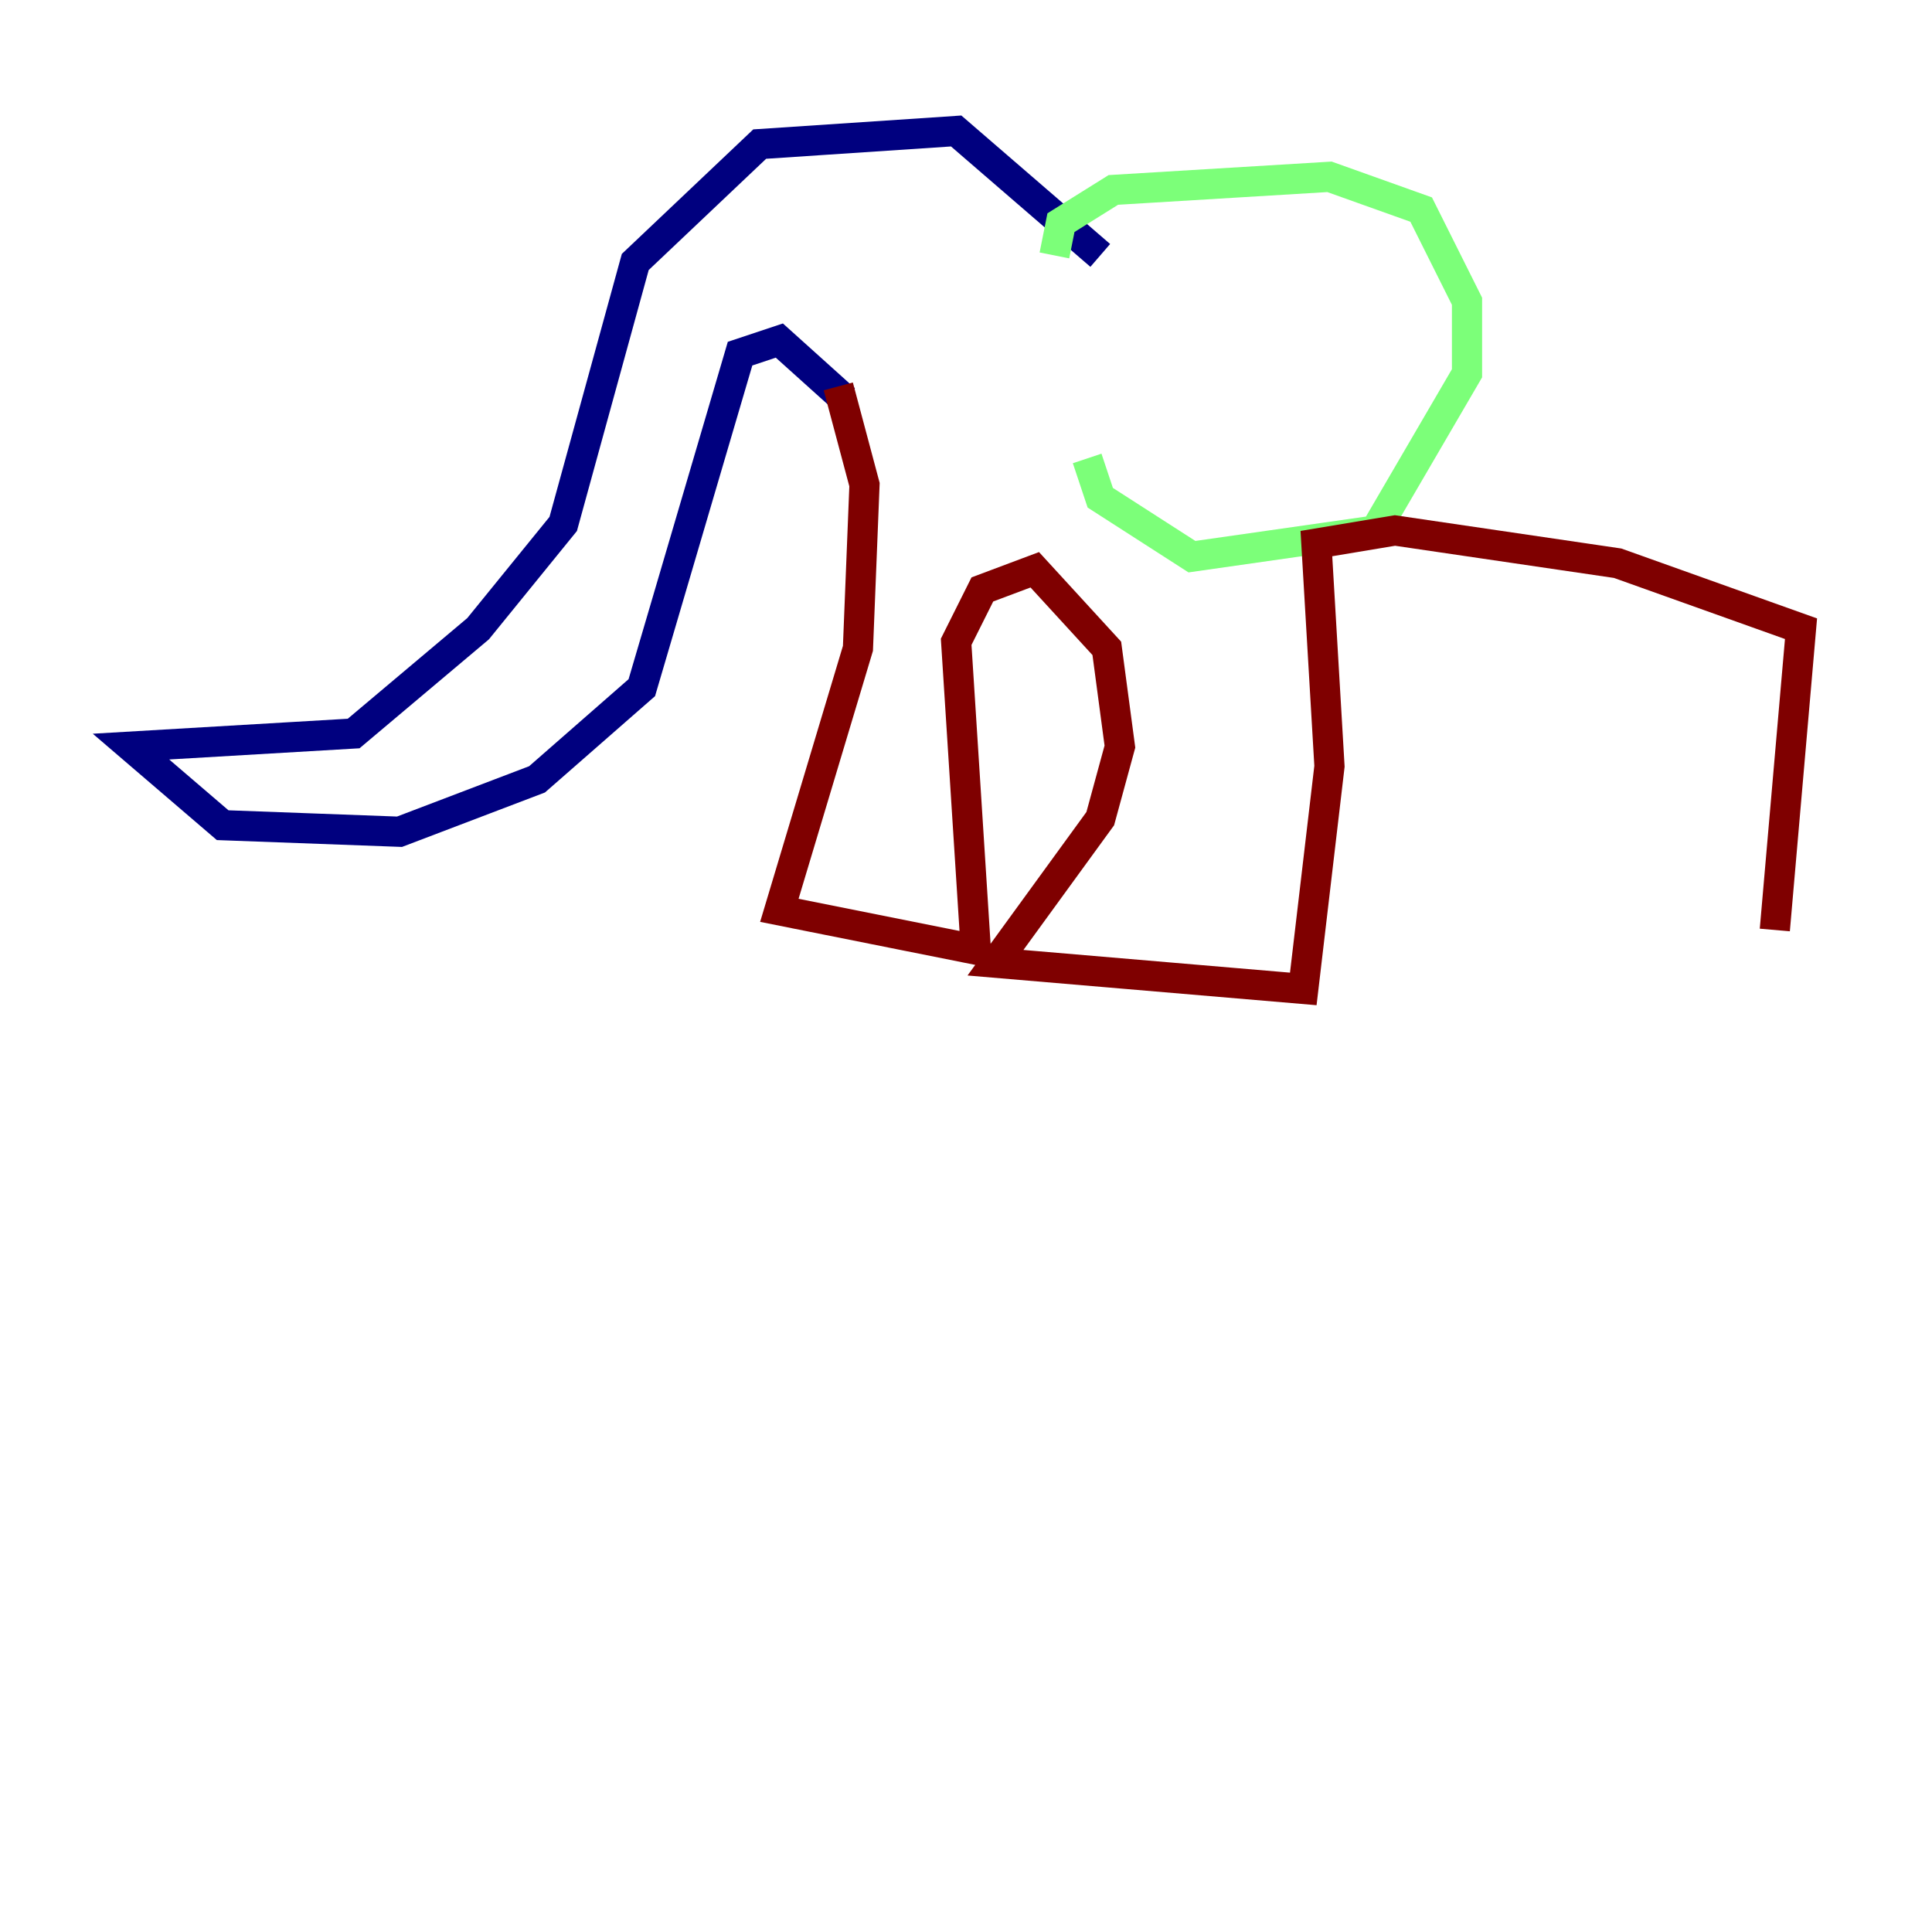 <?xml version="1.0" encoding="utf-8" ?>
<svg baseProfile="tiny" height="128" version="1.2" viewBox="0,0,128,128" width="128" xmlns="http://www.w3.org/2000/svg" xmlns:ev="http://www.w3.org/2001/xml-events" xmlns:xlink="http://www.w3.org/1999/xlink"><defs /><polyline fill="none" points="72.895,16.922 63.349,8.678 50.332,9.546 42.088,17.356 37.315,34.712 31.675,41.654 23.43,48.597 8.678,49.464 14.752,54.671 26.468,55.105 35.58,51.634 42.522,45.559 49.031,23.43 51.634,22.563 55.973,26.468" stroke="#00007f" stroke-width="2" /><polyline fill="none" points="69.858,16.922 70.291,14.752 73.763,12.583 88.081,11.715 94.156,13.885 97.193,19.959 97.193,24.732 91.119,35.146 78.969,36.881 72.895,32.976 72.027,30.373" stroke="#7cff79" stroke-width="2" /><polyline fill="none" points="55.539,25.6 57.275,32.108 56.841,42.956 51.634,60.312 64.651,62.915 63.349,42.522 65.085,39.051 68.556,37.749 73.329,42.956 74.197,49.464 72.895,54.237 65.953,63.783 86.346,65.519 88.081,50.766 87.214,36.014 92.42,35.146 107.173,37.315 119.322,41.654 117.586,61.614" stroke="#7f0000" stroke-width="2" /></svg>